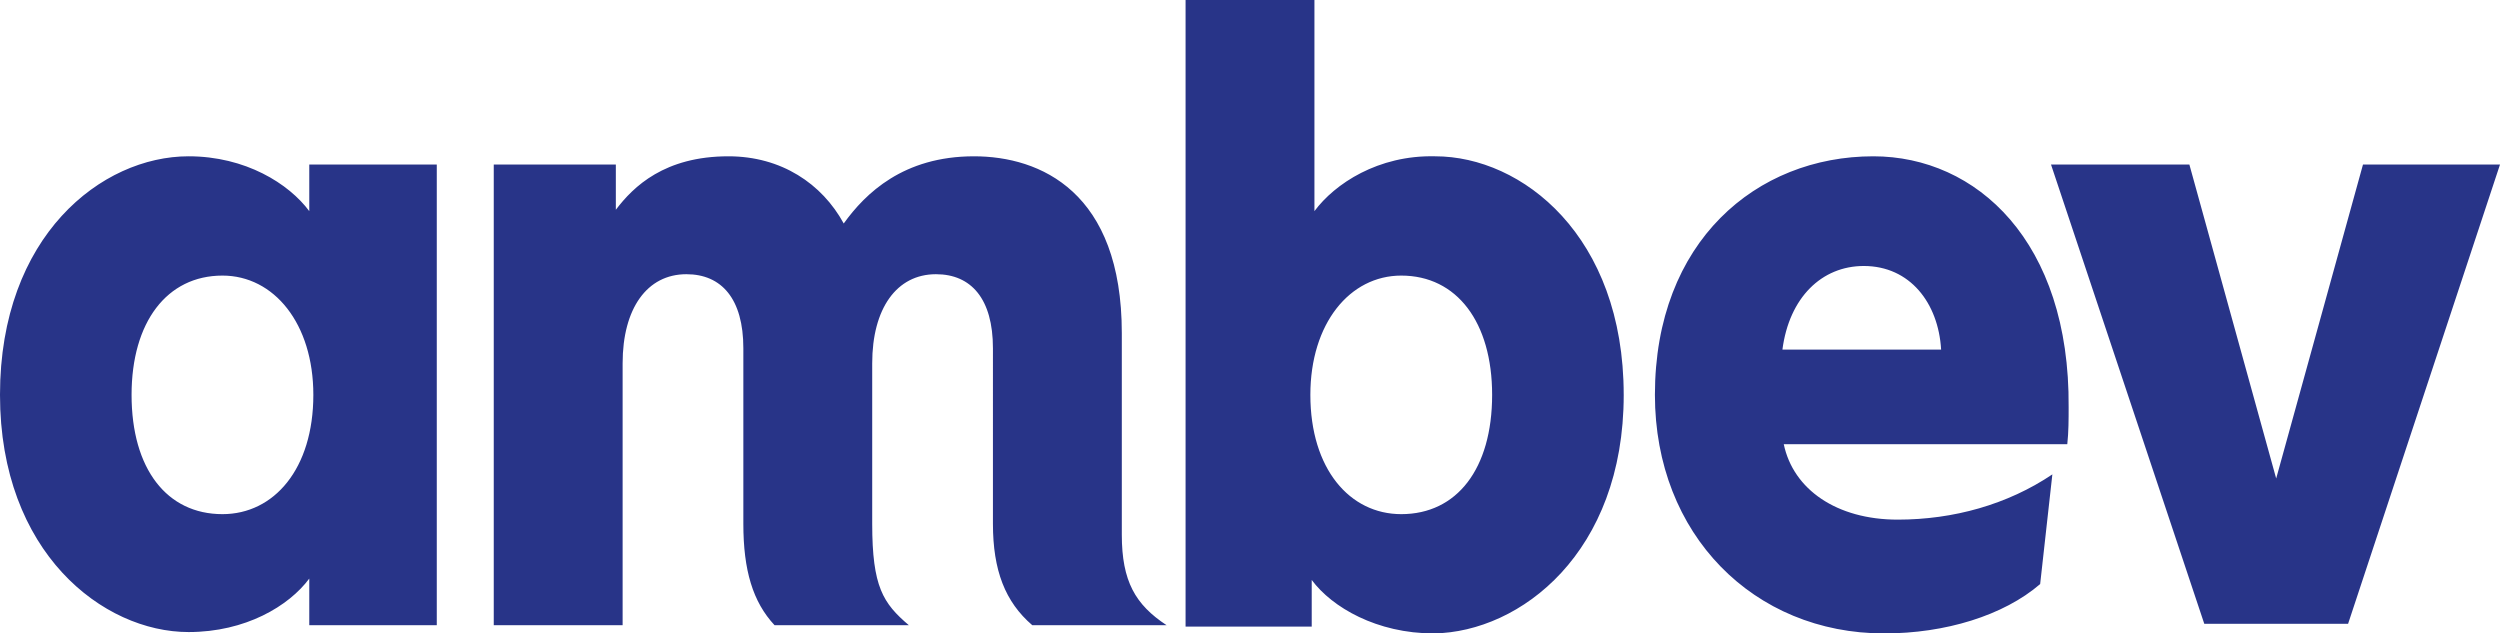 <svg xmlns="http://www.w3.org/2000/svg" viewBox="114 78 371 94"><path fill="#283488" d="M354.959 136.597c0 23.399-15.3 35.2-28.183 35.403-8.454 0-15.097-3.866-18.117-7.935v6.918h-18.72V78h19.123v31.333c3.02-4.069 9.461-8.342 17.916-8.138 12.883 0 27.98 11.8 27.98 35.402zm37.04-35.402c-17.313 0-32.41 12.615-32.41 35.402 0 20.754 14.695 35.403 34.02 35.403 9.058 0 17.714-2.645 23.15-7.325l1.811-16.277c-6.643 4.476-14.695 6.715-22.948 6.715-9.059 0-15.5-4.477-16.91-11.19h42.073c.2-1.832.2-3.663.2-5.494.202-24.62-13.688-37.234-28.987-37.234zm-83.541 35.402c0 10.987 5.838 17.702 13.487 17.702 8.254 0 13.487-6.715 13.487-17.702 0-10.783-5.233-17.7-13.487-17.7-7.65 0-13.487 7.12-13.487 17.7zm-49.923-35.402c9.864 0 21.942 5.29 21.942 26.247v29.909c0 6.917 2.013 10.376 6.643 13.428h-19.93c-4.026-3.459-5.838-8.138-5.838-15.056V129.68c0-7.325-3.22-10.987-8.454-10.987-5.838 0-9.462 5.086-9.462 13.225v23.805c0 9.36 1.61 11.8 5.435 15.056h-19.928c-3.221-3.459-4.63-8.138-4.63-15.056V129.68c0-7.325-3.221-10.987-8.455-10.987-5.838 0-9.461 5.086-9.461 13.225v38.861h-19.124v-68.363h18.117v6.714c2.617-3.459 7.247-7.935 16.708-7.935 7.851 0 13.89 4.07 17.111 9.97 3.22-4.477 8.857-9.97 19.325-9.97zm-116.554 70.602c8.455 0 14.896-3.866 17.916-7.936v6.918h18.922v-68.363h-18.922v6.917c-3.02-4.069-9.461-8.138-17.916-8.138-12.883 0-27.981 11.8-27.981 35.402 0 23.399 15.299 35.2 27.981 35.2zm18.52-35.2c0 10.987-5.838 17.702-13.487 17.702-8.254 0-13.488-6.715-13.488-17.702 0-10.783 5.234-17.7 13.488-17.7 7.649 0 13.487 7.12 13.487 17.7zm291.284 12.412l12.883-46.593H485l-22.546 68.16h-21.338l-22.747-68.16h20.533l12.883 46.593zm-61.196-31.537c6.845 0 11.072 5.493 11.474 12.411h-23.552c1.007-7.731 5.838-12.411 12.078-12.411z"></path></svg>
